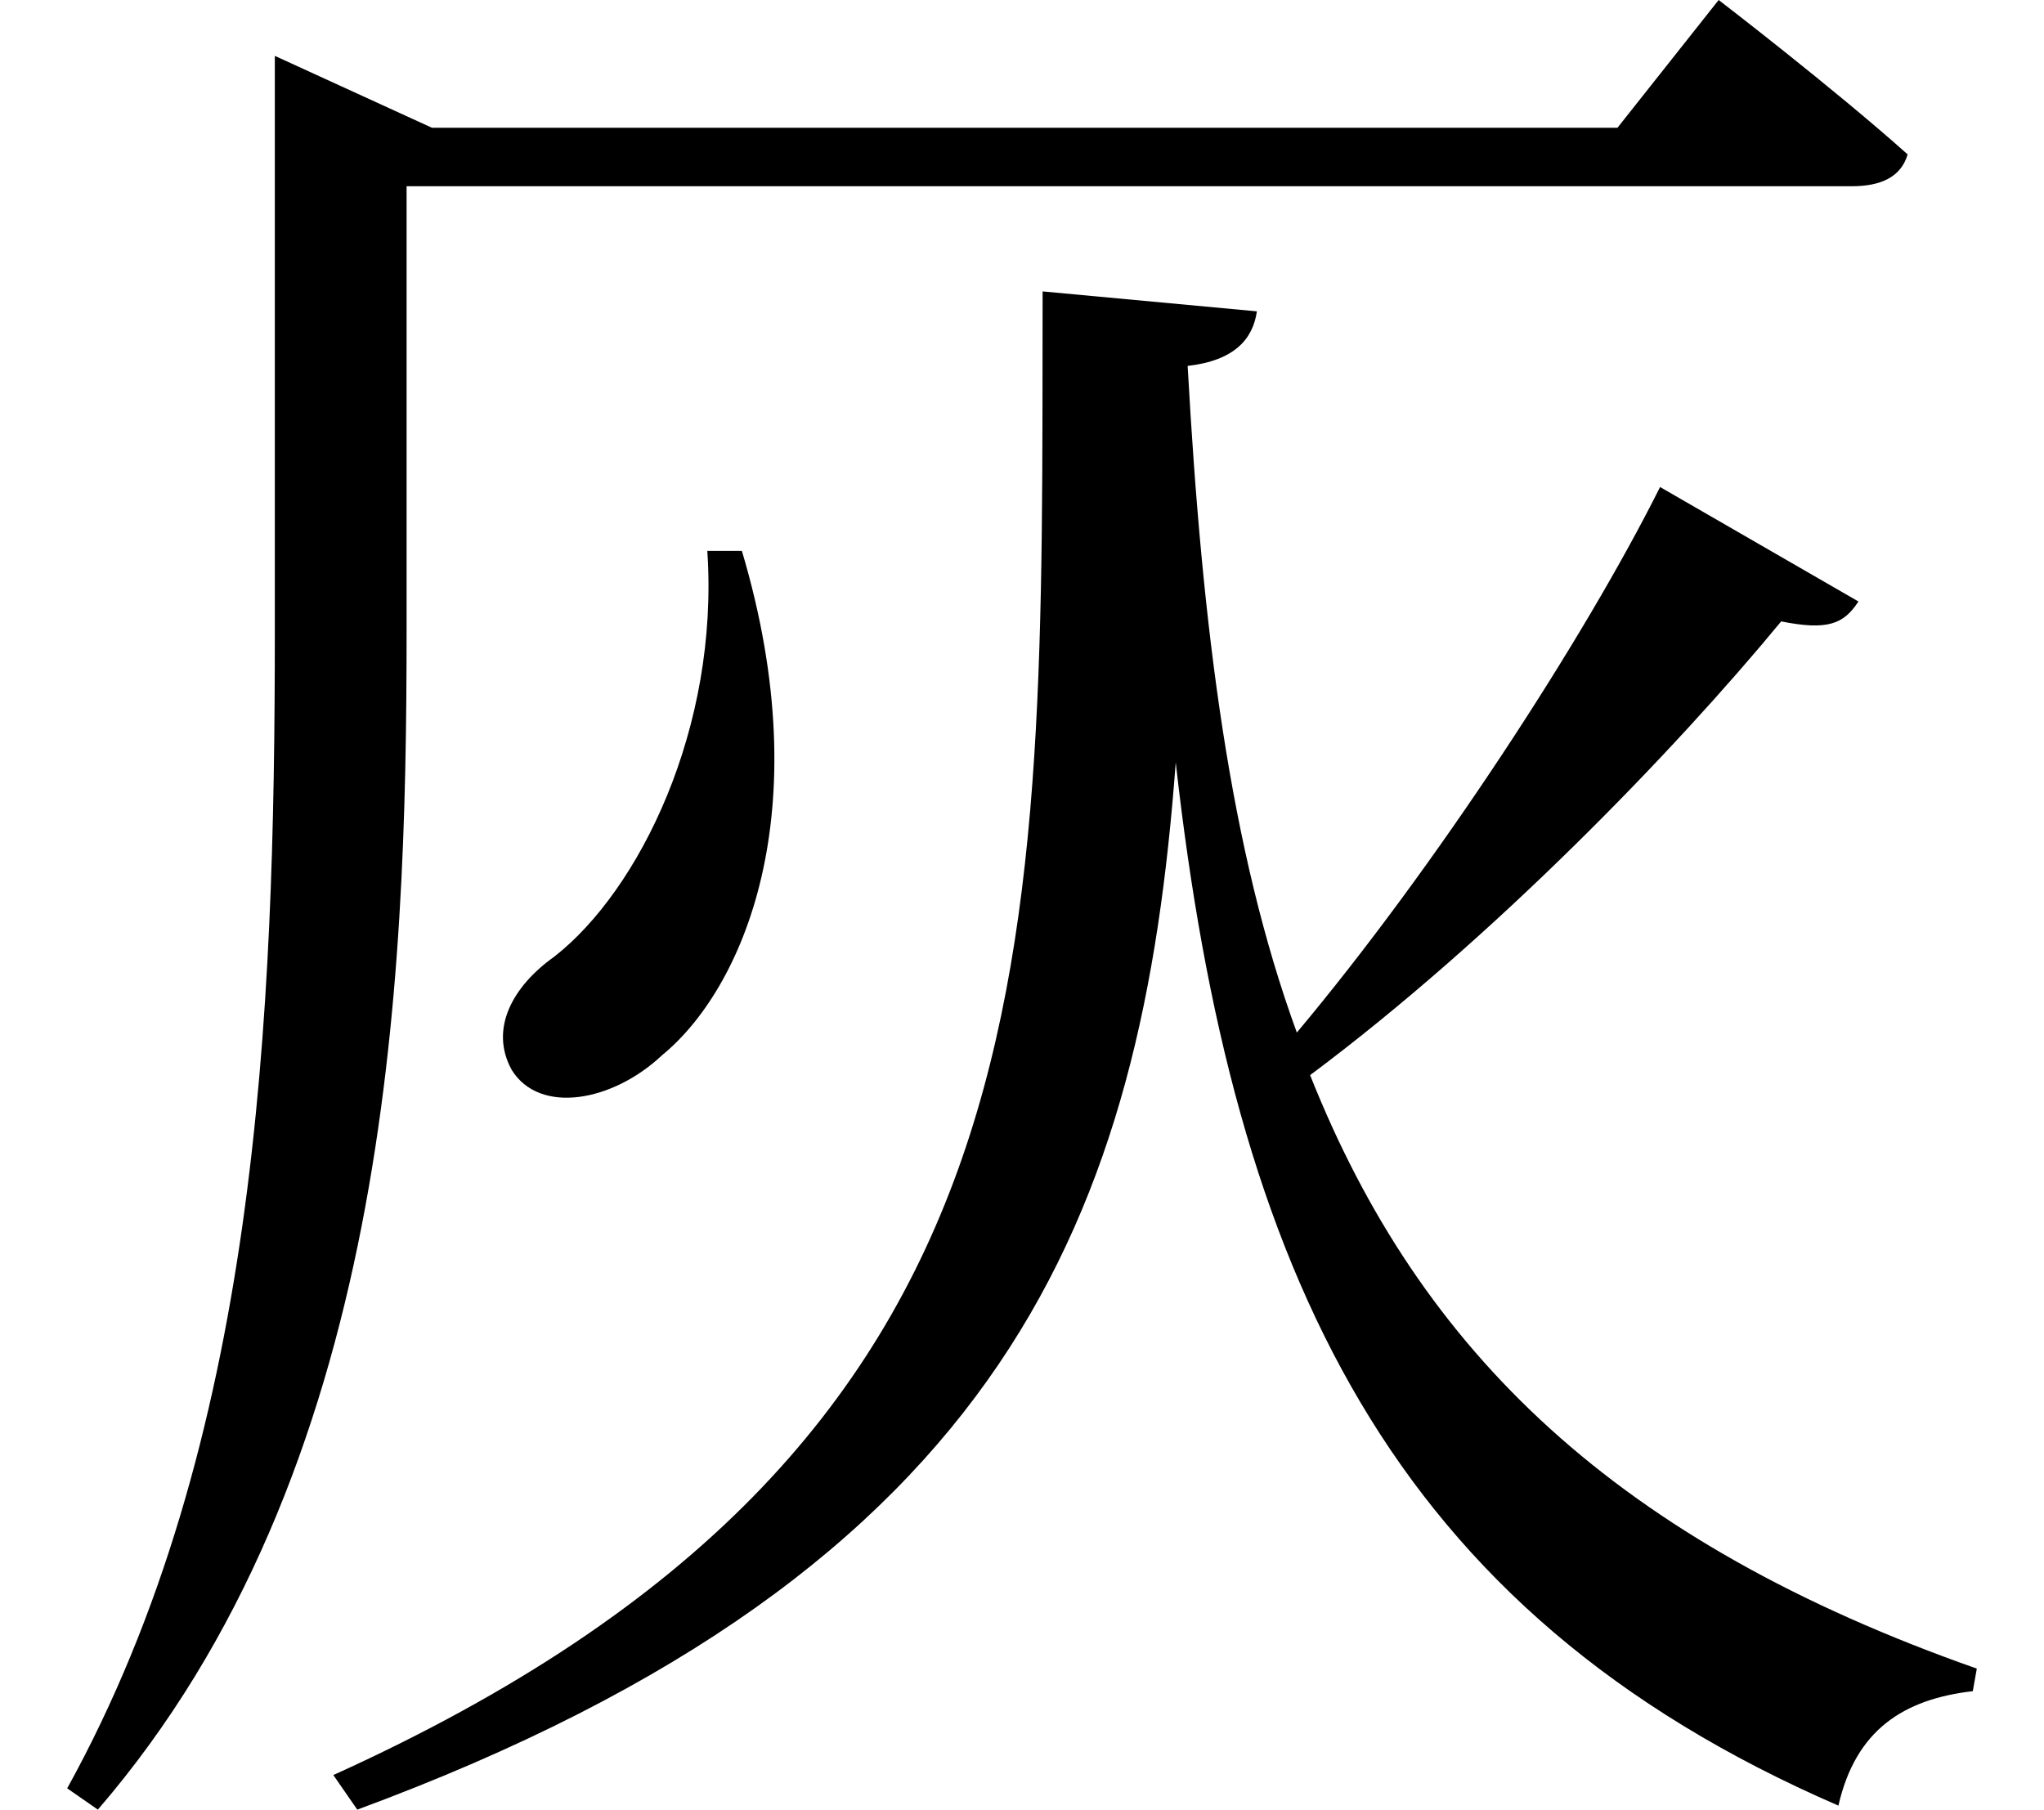 <svg height="21.25" viewBox="0 0 24 21.25" width="24" xmlns="http://www.w3.org/2000/svg">
<path d="M8.422,12.906 C8.562,10.828 7.625,8.922 6.625,8.141 C6.141,7.797 5.859,7.297 6.125,6.812 C6.453,6.281 7.312,6.438 7.891,6.984 C8.828,7.75 9.75,9.812 8.828,12.906 Z M19.609,13.656 C18.719,11.875 16.969,9.188 15.344,7.25 C14.562,9.391 14.234,11.969 14.062,15.078 C14.609,15.141 14.828,15.391 14.875,15.719 L12.359,15.953 C12.344,8.141 12.625,2.422 4.031,-1.469 L4.312,-1.875 C11.969,0.953 13.531,5.141 13.922,10.422 C14.594,4.438 16.438,0.453 21.703,-1.828 C21.906,-0.938 22.469,-0.578 23.281,-0.484 L23.328,-0.219 C19.109,1.266 16.797,3.484 15.5,6.75 C17.656,8.359 19.781,10.562 21.031,12.078 C21.578,11.969 21.766,12.047 21.938,12.312 Z M3.344,17.875 L3.344,11.969 C3.344,7.422 3.141,2.422 0.906,-1.625 L1.266,-1.875 C4.688,2.094 4.891,7.797 4.891,11.969 L4.891,17.188 L21.859,17.188 C22.203,17.188 22.438,17.297 22.516,17.562 C21.641,18.344 20.297,19.375 20.297,19.375 L19.109,17.875 L5.188,17.875 L3.344,18.719 Z" transform="translate(-0.117, 19.375) scale(1, -1)"/>
</svg>